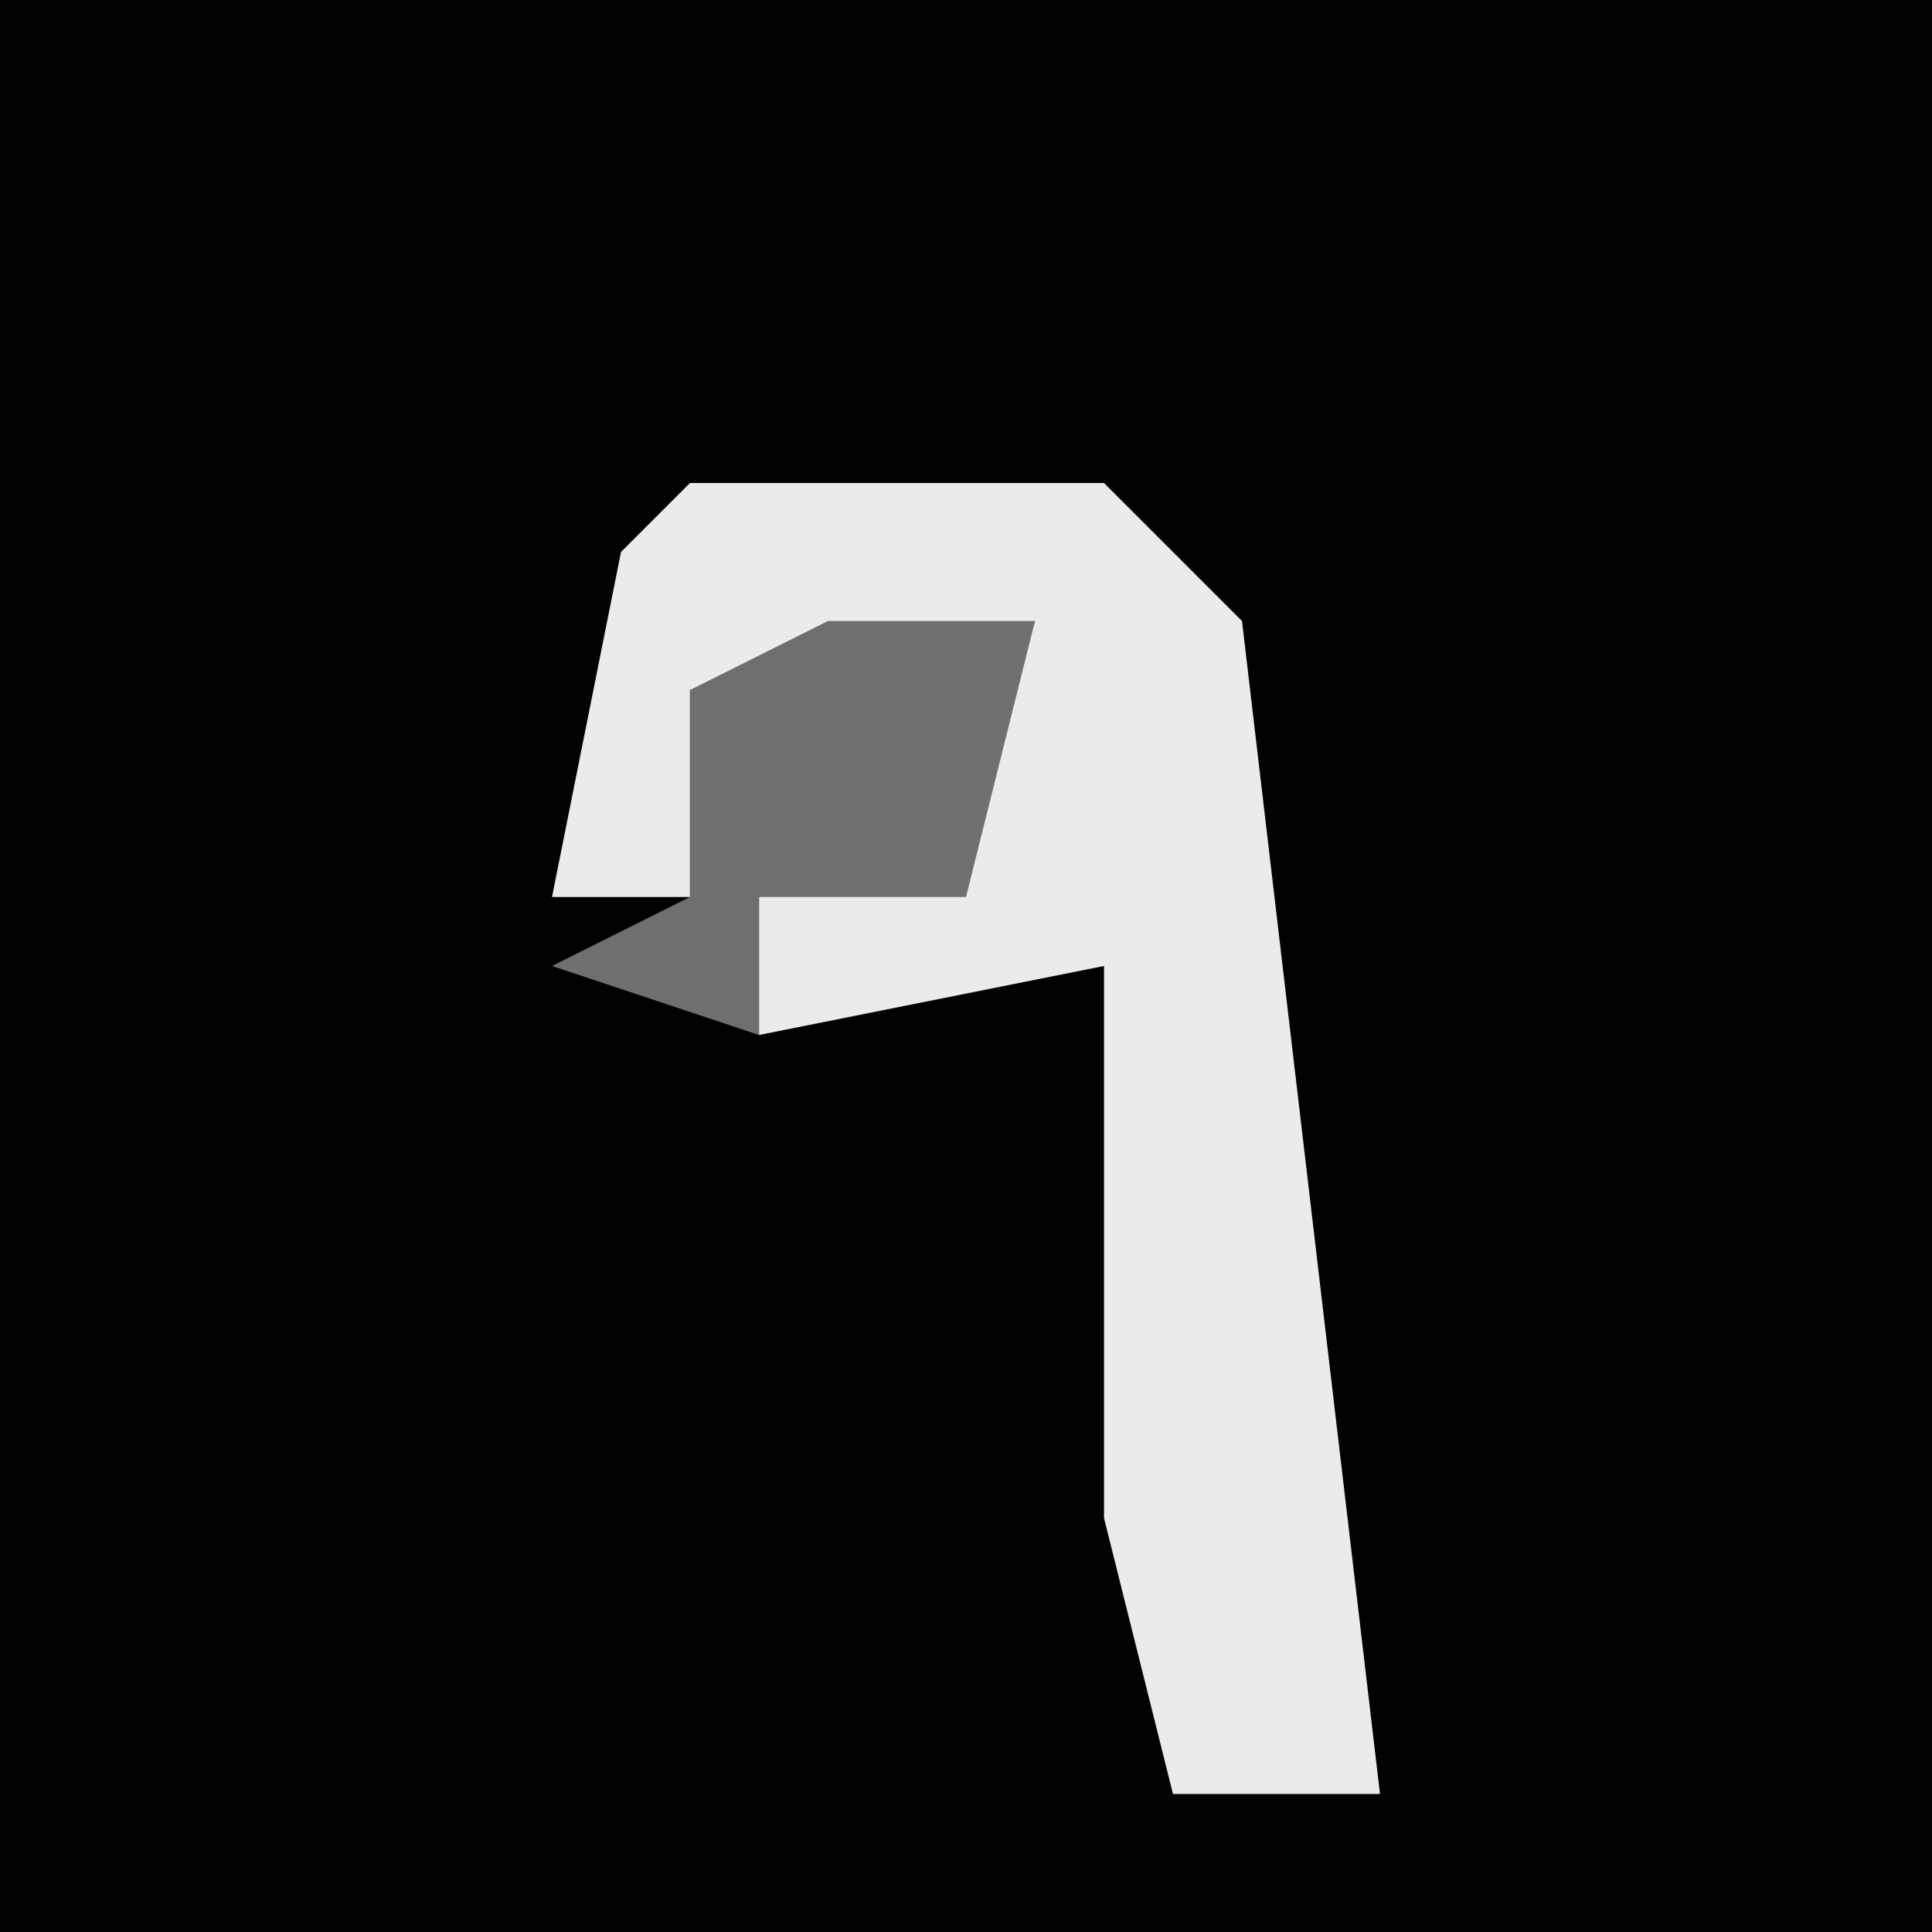 <?xml version="1.0" encoding="UTF-8"?>
<svg version="1.1" xmlns="http://www.w3.org/2000/svg" width="28" height="28">
<path d="M0,0 L28,0 L28,28 L0,28 Z " fill="#020202" transform="translate(0,0)"/>
<path d="M0,0 L6,0 L8,2 L10,19 L7,19 L6,15 L6,7 L1,8 L1,6 L4,5 L5,2 L0,3 L0,6 L-2,6 L-1,1 Z " fill="#EBEBEB" transform="translate(10,7)"/>
<path d="M0,0 L3,0 L2,4 L-1,4 L-1,6 L-4,5 L-2,4 L-2,1 Z " fill="#6F6F6F" transform="translate(12,9)"/>
</svg>
